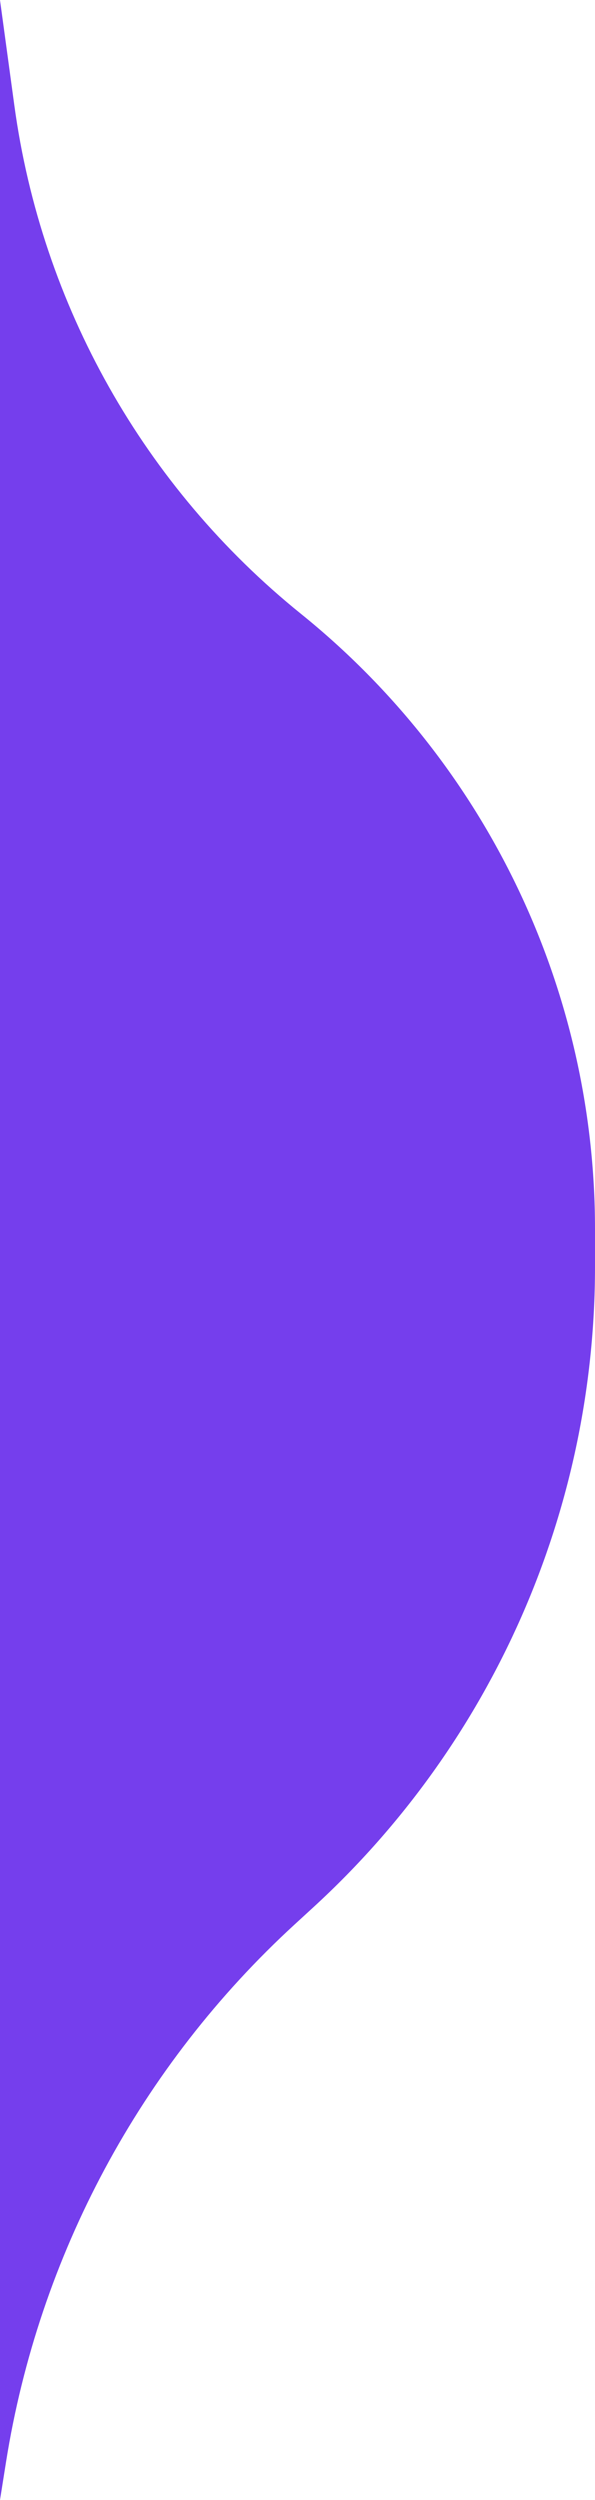 <svg width="10" height="42" viewBox="0 0 10 42" fill="none" xmlns="http://www.w3.org/2000/svg">
  <path id="indicator"
    d="M0 0V42L0.101 41.364C0.652 37.89 2.363 34.706 4.954 32.329L5.269 32.04C8.284 29.274 10 25.371 10 21.28V20.648C10 16.634 8.184 12.835 5.06 10.314C2.422 8.186 0.698 5.129 0.241 1.77L0 0Z"
    fill="#753EED" />
</svg>